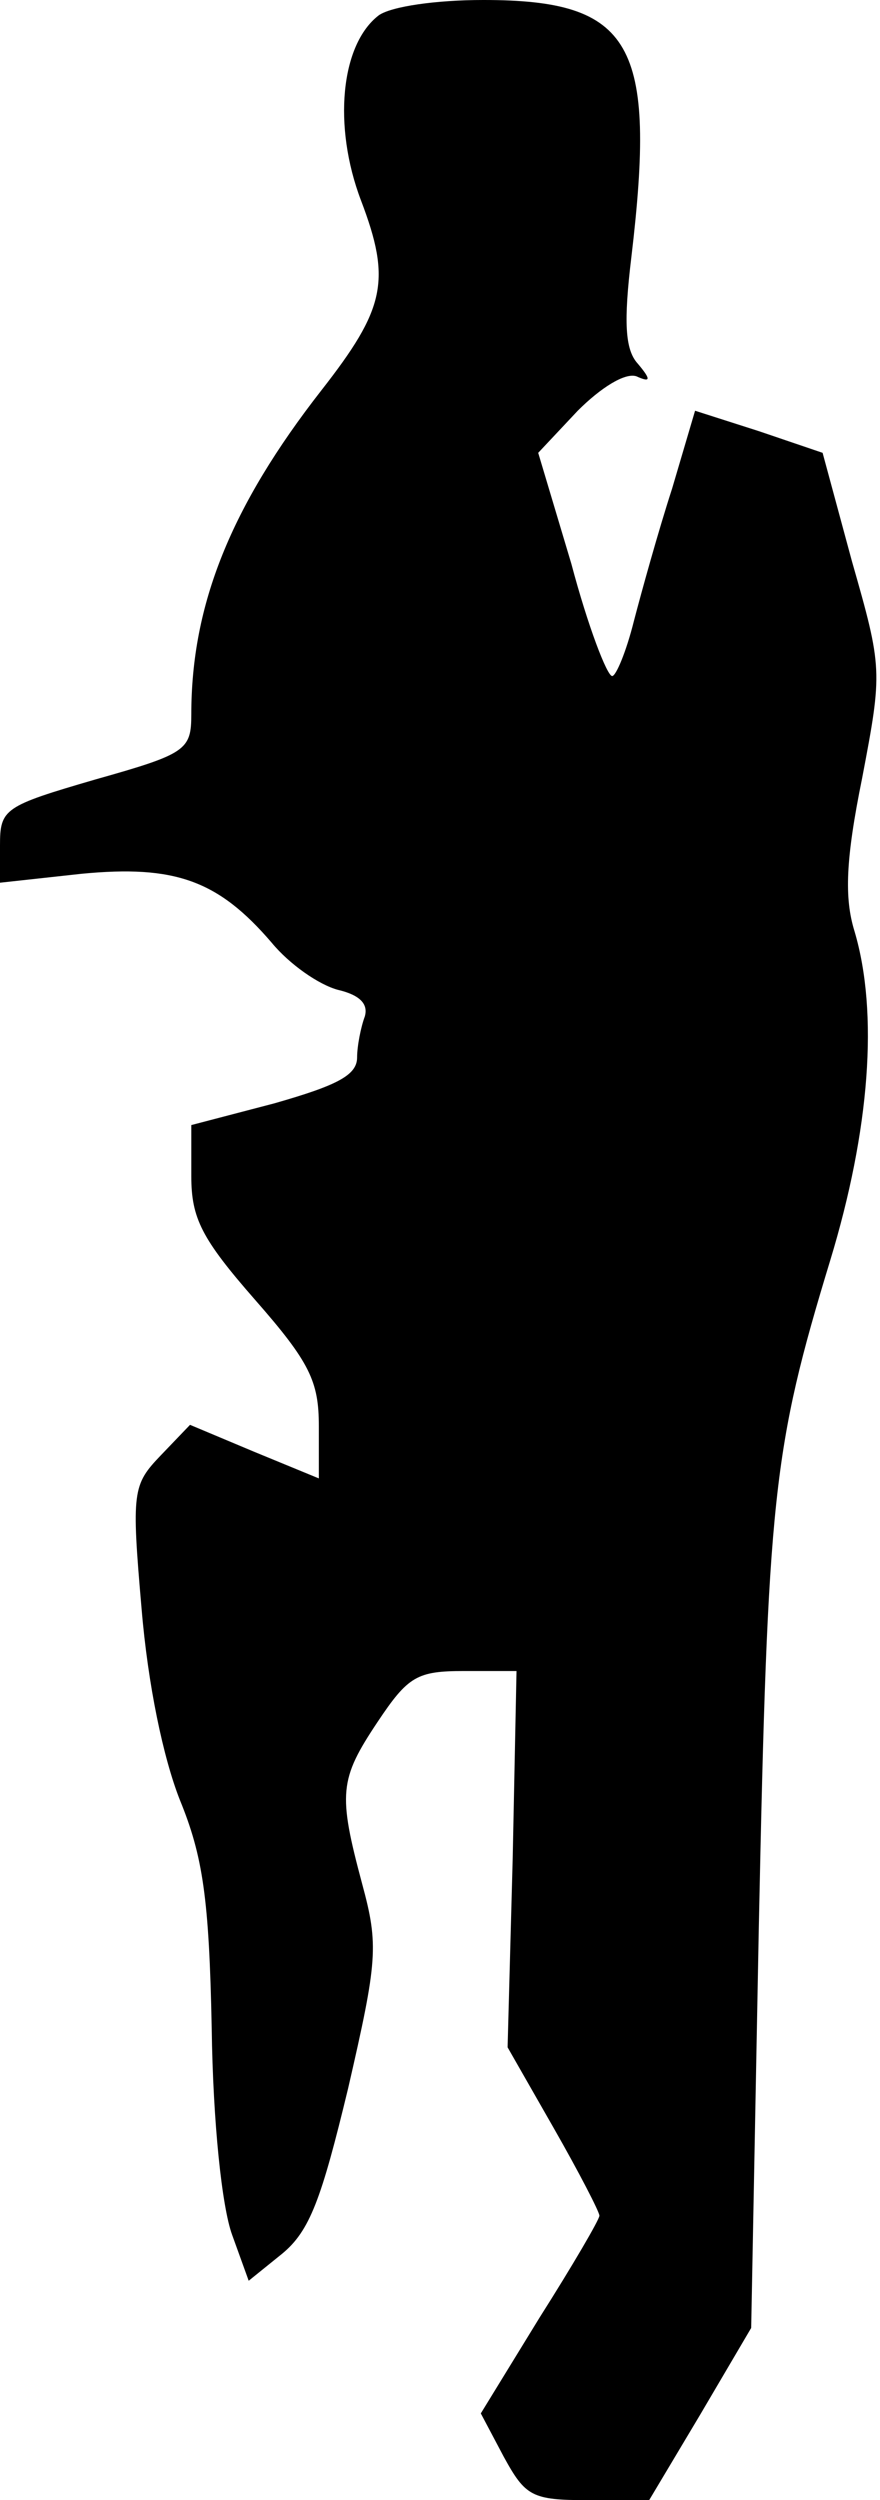 <?xml version="1.0" standalone="no"?>
<!DOCTYPE svg PUBLIC "-//W3C//DTD SVG 20010904//EN"
 "http://www.w3.org/TR/2001/REC-SVG-20010904/DTD/svg10.dtd">
<svg version="1.0" xmlns="http://www.w3.org/2000/svg"
 width="69pt" height="196pt" viewBox="0 0 69 196"
 preserveAspectRatio="xMidYMid meet">
<g transform="translate(0,196) scale(0.1,-0.1)"
fill="#000000" stroke="none">
<path fill="#000000" stroke="none" d="M297 1948 c-30 -23 -36 -87 -14 -145
24 -63 19 -85 -31 -149 -71 -91 -102 -168 -102 -254 0 -28 -4 -31 -75 -51 -72
-21 -75 -23 -75 -52 l0 -29 64 7 c73 7 107 -5 149 -54 14 -17 37 -33 52 -37
17 -4 24 -11 21 -21 -3 -8 -6 -23 -6 -32 0 -14 -16 -22 -65 -36 l-65 -17 0
-40 c0 -33 8 -49 50 -97 43 -49 50 -64 50 -99 l0 -41 -51 21 -50 21 -23 -24
c-22 -23 -23 -28 -15 -120 5 -60 17 -117 30 -150 18 -44 23 -77 25 -179 1 -74
8 -140 16 -162 l13 -36 26 21 c22 18 31 43 52 130 23 100 24 112 11 160 -19
71 -18 82 12 127 24 36 31 40 68 40 l41 0 -3 -147 -4 -148 36 -63 c20 -35 36
-66 36 -69 0 -3 -21 -39 -47 -80 l-46 -75 18 -34 c17 -31 22 -34 66 -34 l48 0
40 67 40 68 6 315 c7 338 11 374 56 522 31 102 38 194 19 258 -8 26 -7 56 6
120 16 84 16 86 -8 170 l-23 85 -50 17 -50 16 -18 -61 c-11 -34 -24 -81 -30
-104 -6 -24 -14 -43 -17 -43 -4 0 -19 39 -32 88 l-26 87 31 33 c18 18 37 30
46 27 11 -5 12 -3 1 10 -10 11 -11 33 -5 83 20 168 1 202 -116 202 -37 0 -72
-5 -82 -12z"/>
</g>
</svg>
